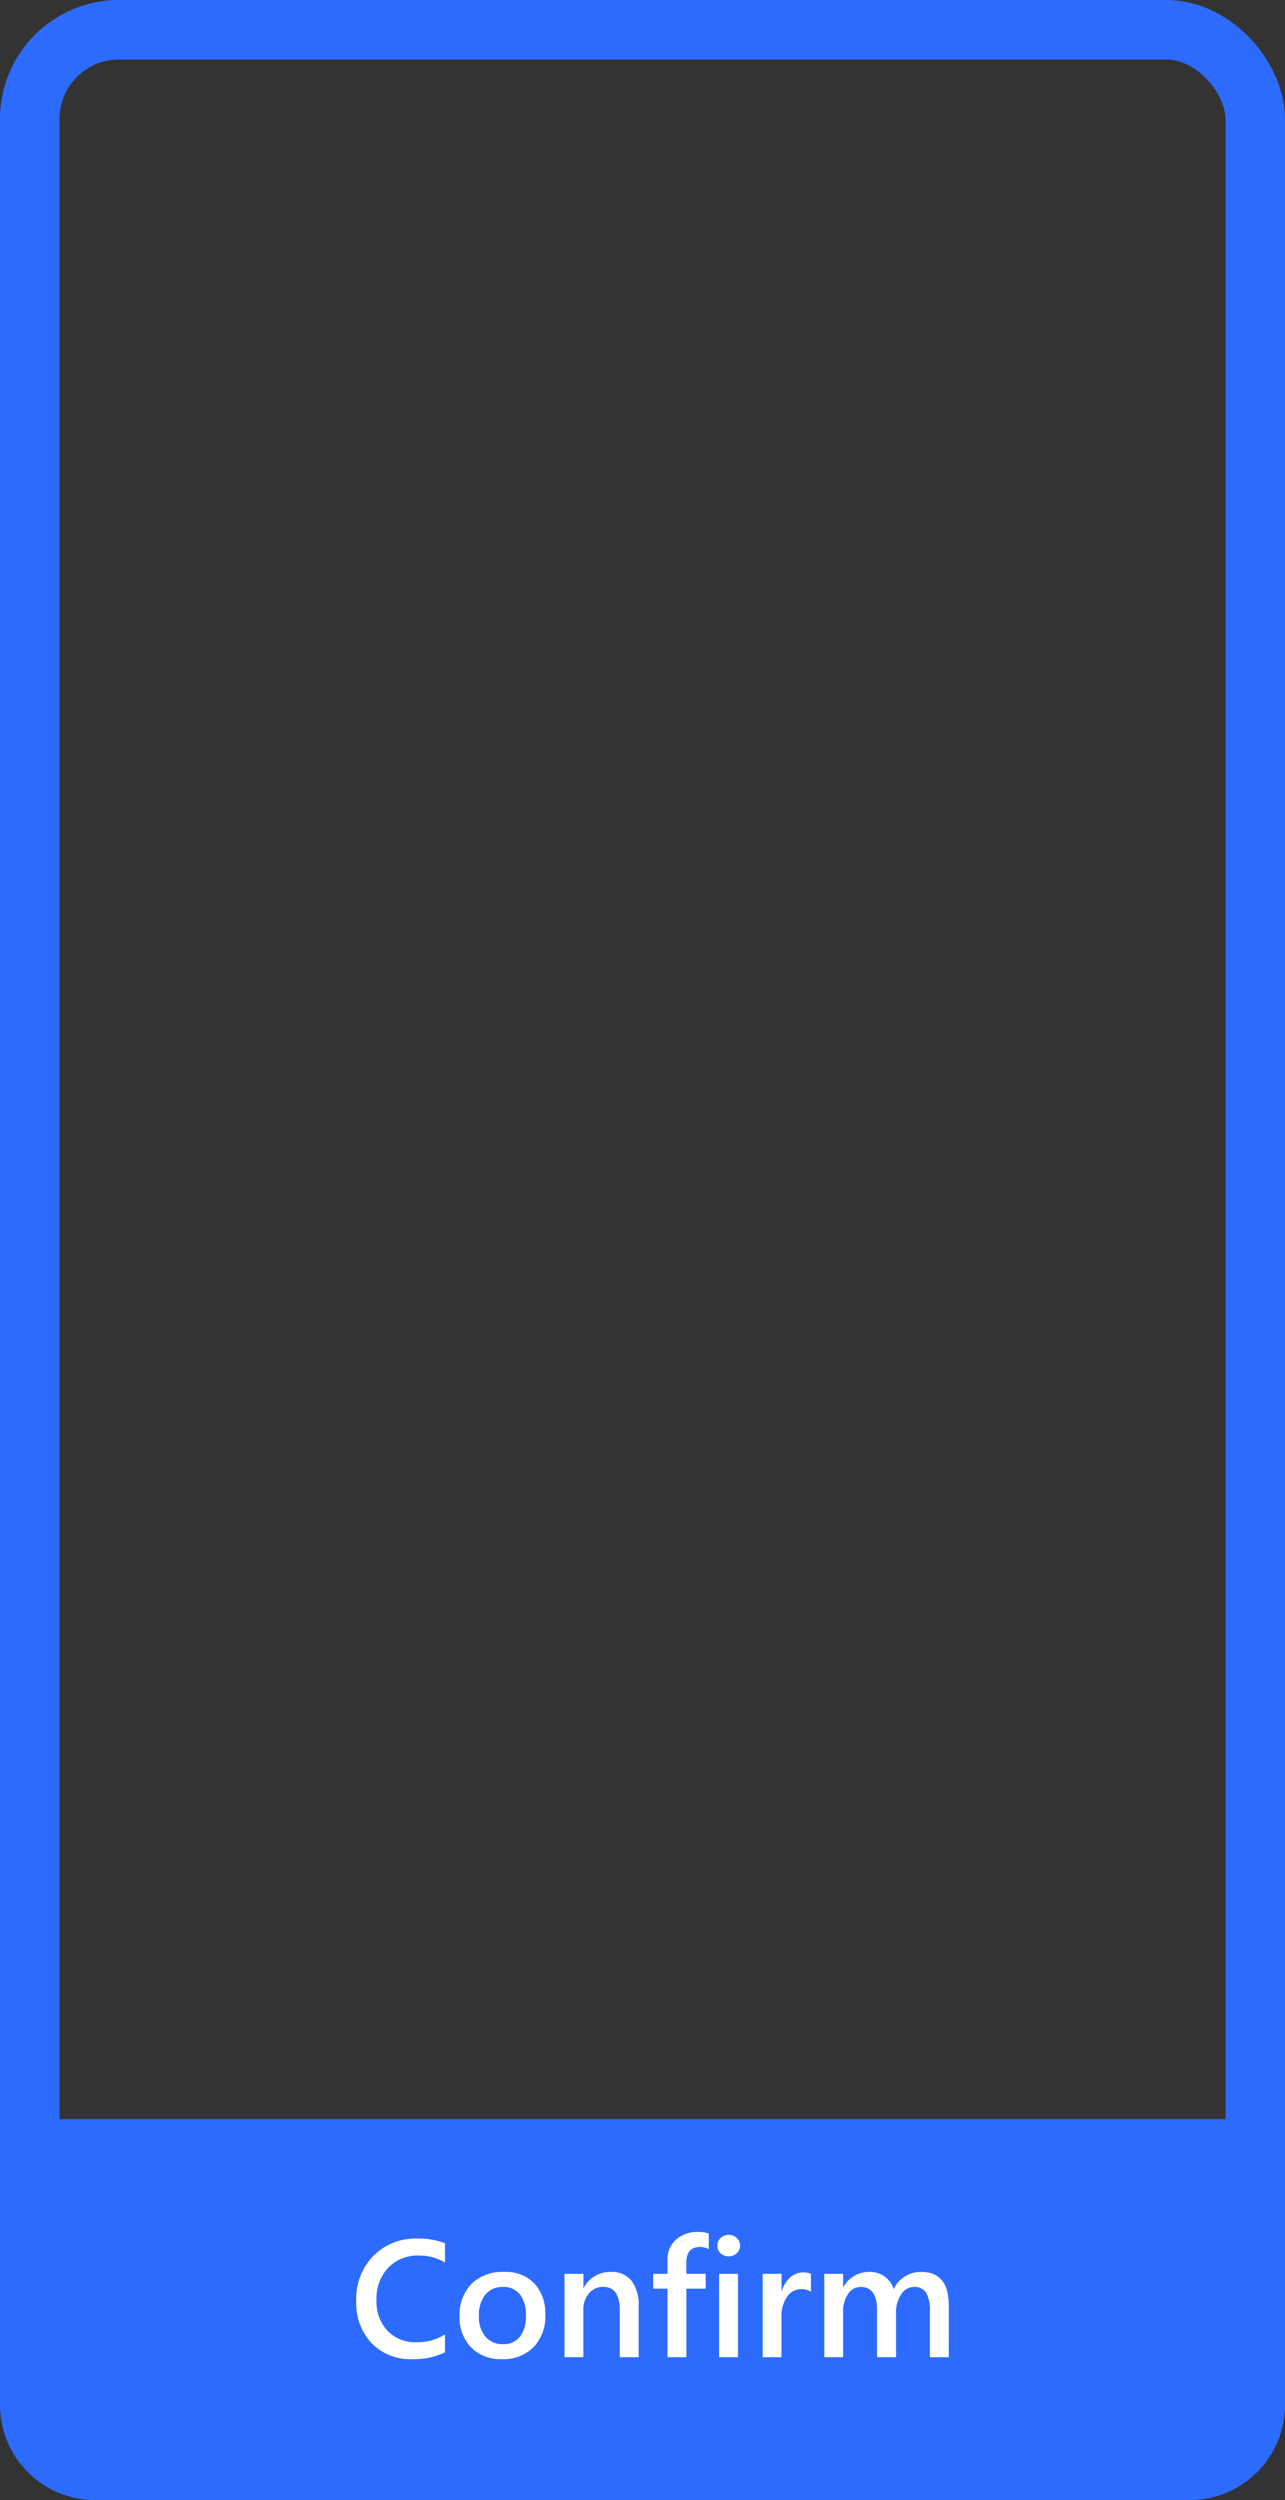 <svg xmlns="http://www.w3.org/2000/svg" xmlns:xlink="http://www.w3.org/1999/xlink" width="108" height="210" viewBox="0 0 108 210">
  <rect x="0" y="0" width="108" height="210" fill="#333333" stroke="none"/>
  <defs>
    <clipPath id="clip-TankSelect">
      <rect width="108" height="210"/>
    </clipPath>
  </defs>
  <g id="TankSelect" clip-path="url(#clip-TankSelect)">
    <g id="Rectangle_124" data-name="Rectangle 124" fill="none" stroke="#2d6bff" stroke-width="5">
      <rect width="108" height="210" rx="10" stroke="none"/>
      <rect x="2.5" y="2.5" width="103" height="205" rx="7.5" fill="none"/>
    </g>
    <path id="Rectangle_125" data-name="Rectangle 125" d="M0,0H108a0,0,0,0,1,0,0V24a8,8,0,0,1-8,8H8a8,8,0,0,1-8-8V0A0,0,0,0,1,0,0Z" transform="translate(0 178)" fill="#2d6bff"/>
    <path id="Path_36" data-name="Path 36" d="M36.4,14.59a5.943,5.943,0,0,1-2.755.574,4.5,4.5,0,0,1-3.418-1.347,4.907,4.907,0,0,1-1.285-3.534,5.146,5.146,0,0,1,1.446-3.8,4.946,4.946,0,0,1,3.654-1.449,5.988,5.988,0,0,1,2.358.4V7.05a4.208,4.208,0,0,0-2.187-.588A3.433,3.433,0,0,0,31.633,7.48a3.742,3.742,0,0,0-.988,2.721,3.568,3.568,0,0,0,.923,2.581,3.212,3.212,0,0,0,2.427.96,4.345,4.345,0,0,0,2.406-.656Zm4.785.574a3.47,3.47,0,0,1-2.587-.981,3.544,3.544,0,0,1-.967-2.6A3.687,3.687,0,0,1,38.64,8.827a3.708,3.708,0,0,1,2.717-.991,3.358,3.358,0,0,1,2.557.964,3.723,3.723,0,0,1,.916,2.673,3.669,3.669,0,0,1-.988,2.683A3.548,3.548,0,0,1,41.186,15.164ZM41.261,9.1a1.81,1.81,0,0,0-1.47.649,2.719,2.719,0,0,0-.54,1.791,2.561,2.561,0,0,0,.547,1.733,1.837,1.837,0,0,0,1.463.632,1.743,1.743,0,0,0,1.439-.622,2.754,2.754,0,0,0,.5-1.771,2.8,2.8,0,0,0-.5-1.784A1.734,1.734,0,0,0,41.261,9.1ZM52.677,15H51.091V11.056q0-1.962-1.388-1.962a1.515,1.515,0,0,0-1.2.543,2.016,2.016,0,0,0-.472,1.371V15H46.443V8h1.593V9.162h.027a2.5,2.5,0,0,1,2.27-1.326,2.114,2.114,0,0,1,1.743.742,3.33,3.33,0,0,1,.6,2.143ZM58.57,5.929a1.442,1.442,0,0,0-.731-.185q-1.155,0-1.155,1.306V8H58.31V9.244H56.69V15H55.1V9.244h-1.2V8h1.2V6.865a2.209,2.209,0,0,1,.725-1.747,2.639,2.639,0,0,1,1.812-.639,2.69,2.69,0,0,1,.93.13Zm1.668.6a.953.953,0,0,1-.667-.253.832.832,0,0,1-.277-.643.854.854,0,0,1,.277-.649.939.939,0,0,1,.667-.26.969.969,0,0,1,.684.26.849.849,0,0,1,.28.649.837.837,0,0,1-.28.632A.962.962,0,0,1,60.238,6.53ZM61.024,15H59.438V8h1.586Zm6.132-5.489a1.315,1.315,0,0,0-.827-.226,1.416,1.416,0,0,0-1.176.636,2.843,2.843,0,0,0-.472,1.729V15H63.1V8h1.586V9.442h.027a2.438,2.438,0,0,1,.714-1.152A1.612,1.612,0,0,1,66.5,7.877a1.337,1.337,0,0,1,.656.13ZM78.743,15H77.157V11.186a3.091,3.091,0,0,0-.311-1.593A1.144,1.144,0,0,0,75.8,9.1a1.265,1.265,0,0,0-1.056.622,2.538,2.538,0,0,0-.434,1.49V15H72.713V11.056q0-1.955-1.381-1.955a1.246,1.246,0,0,0-1.056.588,2.592,2.592,0,0,0-.414,1.524V15H68.277V8h1.586V9.107h.027A2.425,2.425,0,0,1,72.1,7.836a2.082,2.082,0,0,1,1.268.4,1.992,1.992,0,0,1,.742,1.049,2.5,2.5,0,0,1,2.324-1.449q2.311,0,2.311,2.851Z" transform="translate(1 183)" fill="#fff"/>
  </g>
</svg>
